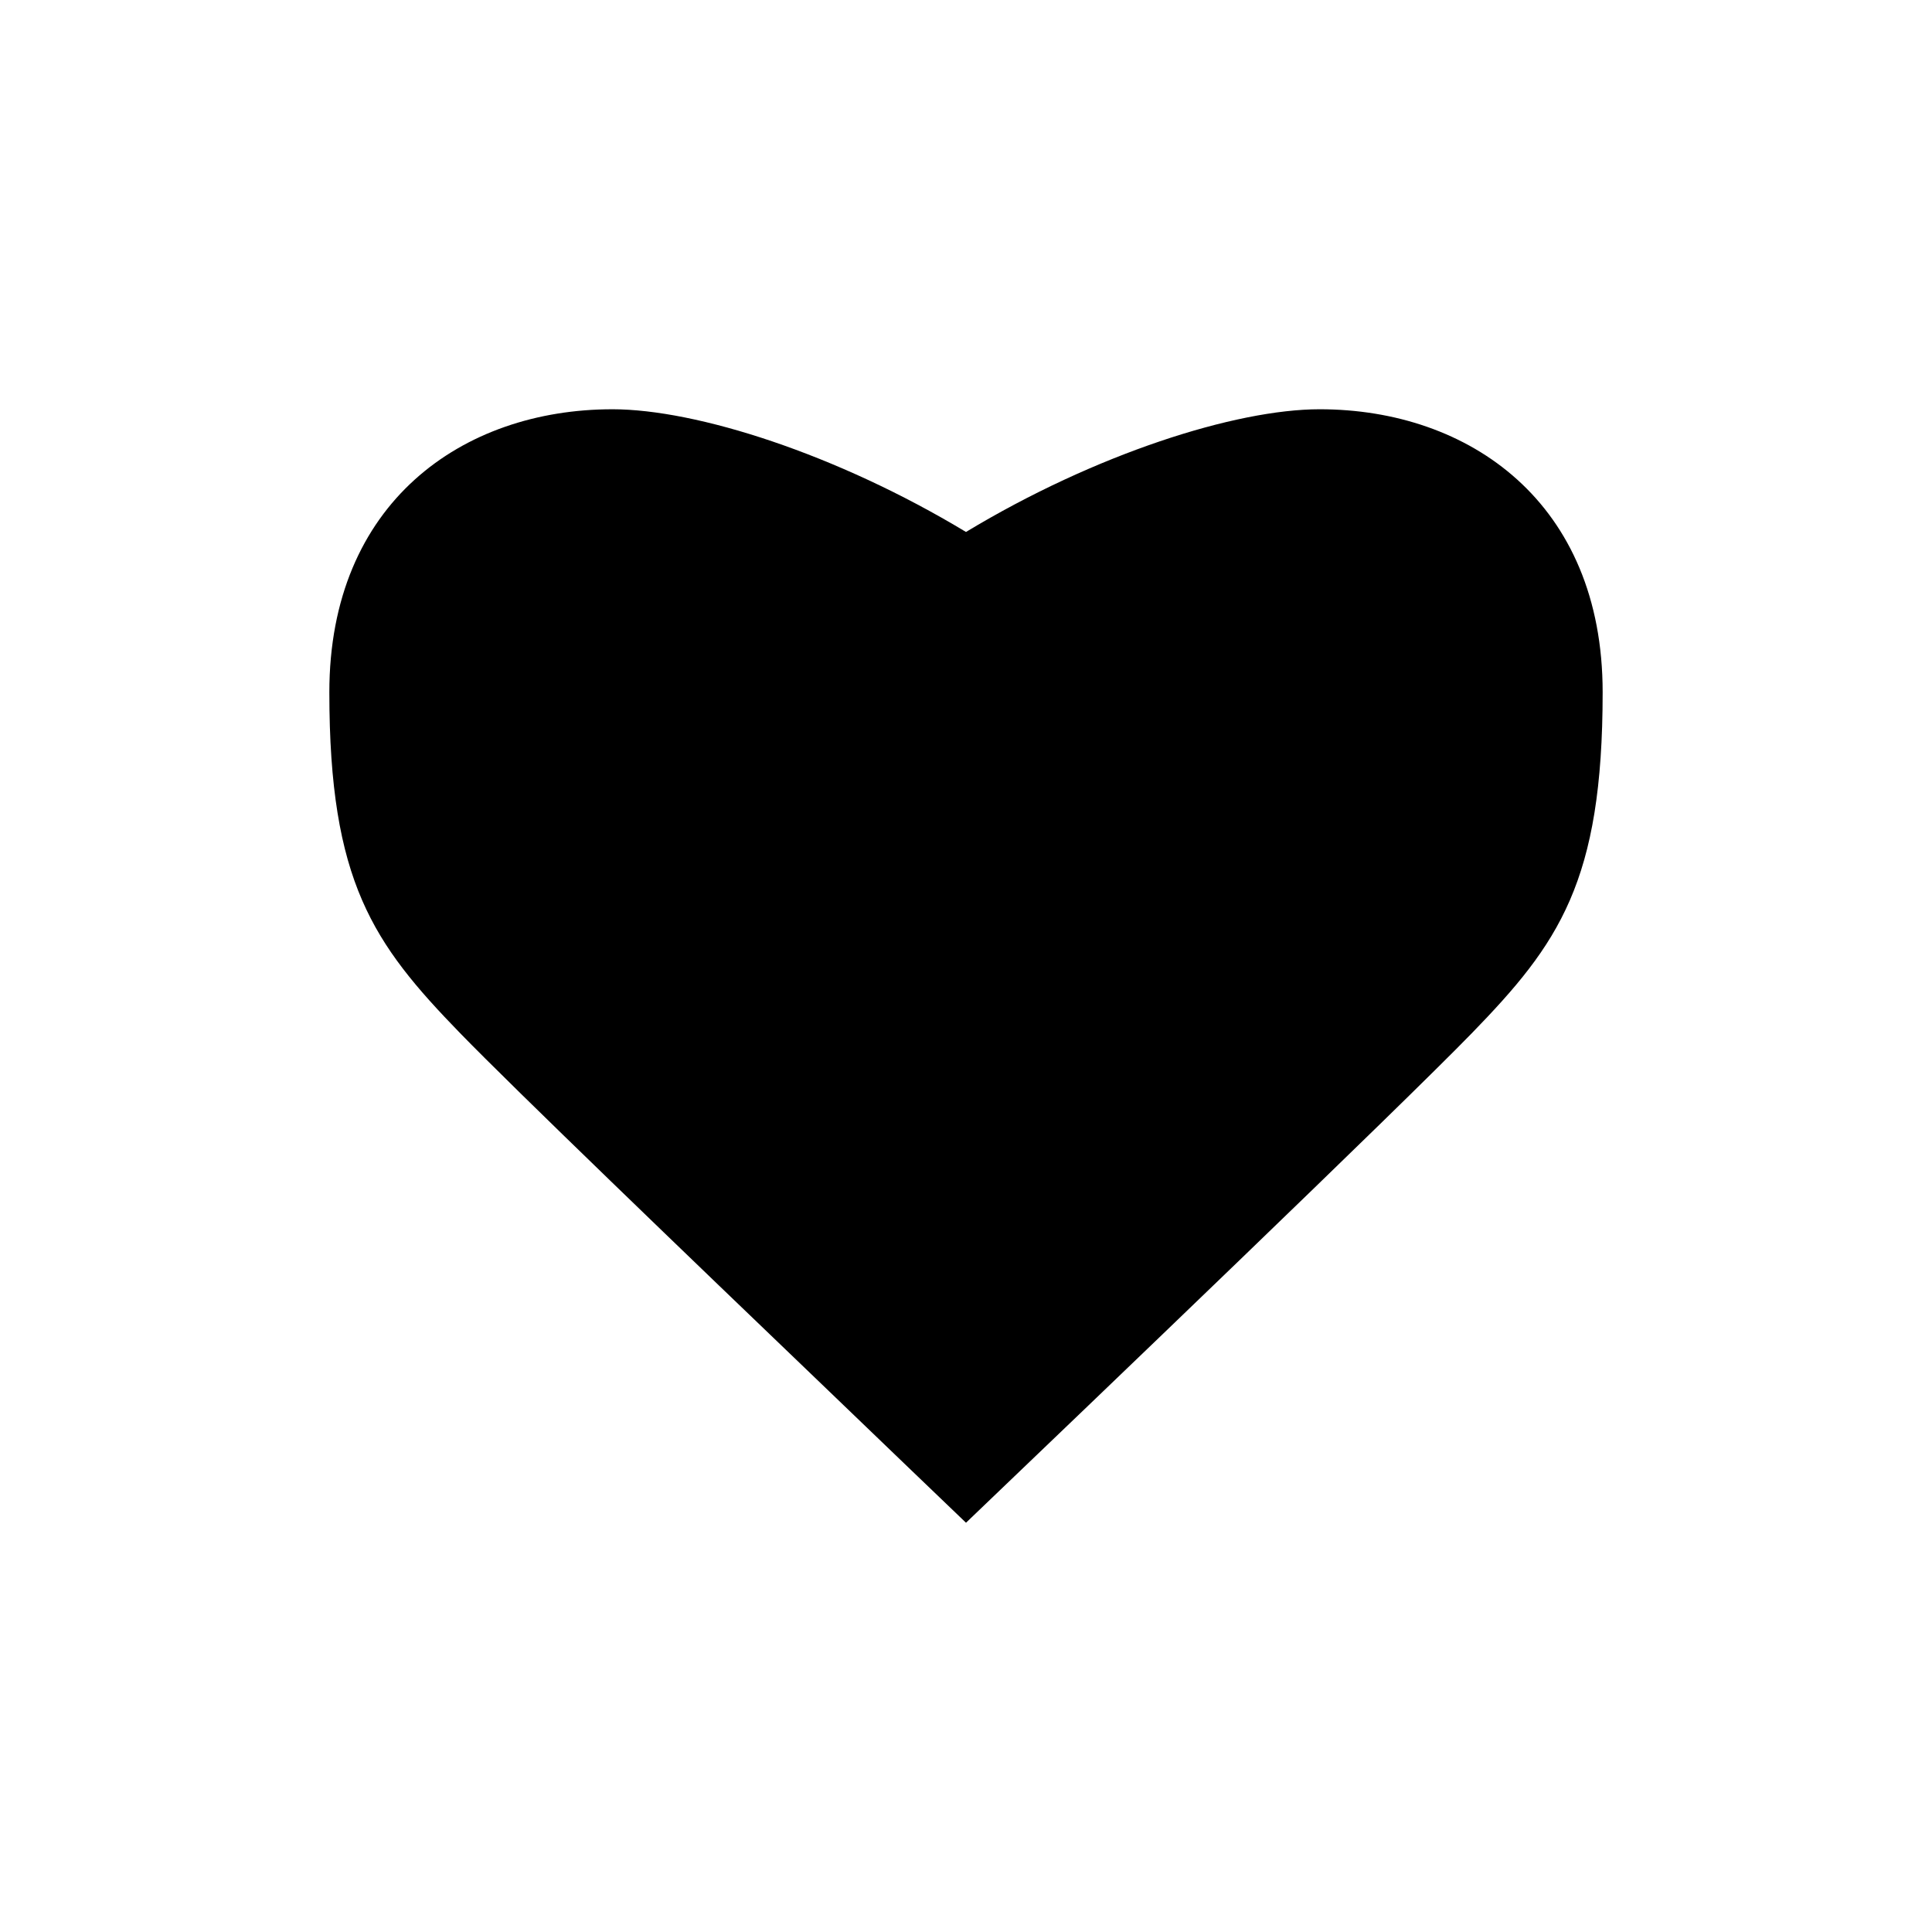 <?xml version="1.0" encoding="UTF-8" standalone="no"?>
<!-- Created with Inkscape (http://www.inkscape.org/) -->

<svg
   xmlns:dc="http://purl.org/dc/elements/1.1/"
   xmlns:cc="http://creativecommons.org/ns#"
   xmlns:rdf="http://www.w3.org/1999/02/22-rdf-syntax-ns#"
   xmlns:svg="http://www.w3.org/2000/svg"
   xmlns="http://www.w3.org/2000/svg"
   xmlns:sodipodi="http://sodipodi.sourceforge.net/DTD/sodipodi-0.dtd"
   xmlns:inkscape="http://www.inkscape.org/namespaces/inkscape"
   width="280"
   height="280"
   id="svg2"
   version="1.1"
   inkscape:version="0.48.4 r9939"
   sodipodi:docname="attribute-toughness.svg">
  <defs
     id="defs4" />
  <sodipodi:namedview
     id="base"
     pagecolor="#ffffff"
     bordercolor="#666666"
     borderopacity="1.0"
     inkscape:pageopacity="0.0"
     inkscape:pageshadow="2"
     inkscape:zoom="0.125"
     inkscape:cx="-1528.8551"
     inkscape:cy="626.96845"
     inkscape:document-units="px"
     inkscape:current-layer="layer1"
     showgrid="false"
     borderlayer="true"
     inkscape:showpageshadow="false"
     inkscape:window-width="1920"
     inkscape:window-height="1000"
     inkscape:window-x="0"
     inkscape:window-y="28"
     inkscape:window-maximized="1" />
  <g
     inkscape:label="Calque 1"
     inkscape:groupmode="layer"
     id="layer1"
     transform="translate(0,-772.362)">
    <path
       style="fill:#000000;fill-opacity:1;stroke:none"
       d="m 88.747,831.676 c -21.717,0 -41.016,13.545 -41.016,41.016 0,27.471 6.344,36.423 18.966,49.416 7.773,8.002 32.719,31.992 53.484,51.909 8.798,8.464 14.59,14.02 19.819,19.031 18.331,-17.535 62.939,-60.272 73.303,-70.941 12.622,-12.993 18.965,-21.945 18.965,-49.416 0,-27.471 -19.299,-41.016 -41.016,-41.016 -12.199,0 -32.55,6.491 -51.253,17.784 -18.721,-11.293 -39.054,-17.784 -51.253,-17.784 z"
       id="path4587"
       inkscape:connector-curvature="0" />
  </g>
</svg>
